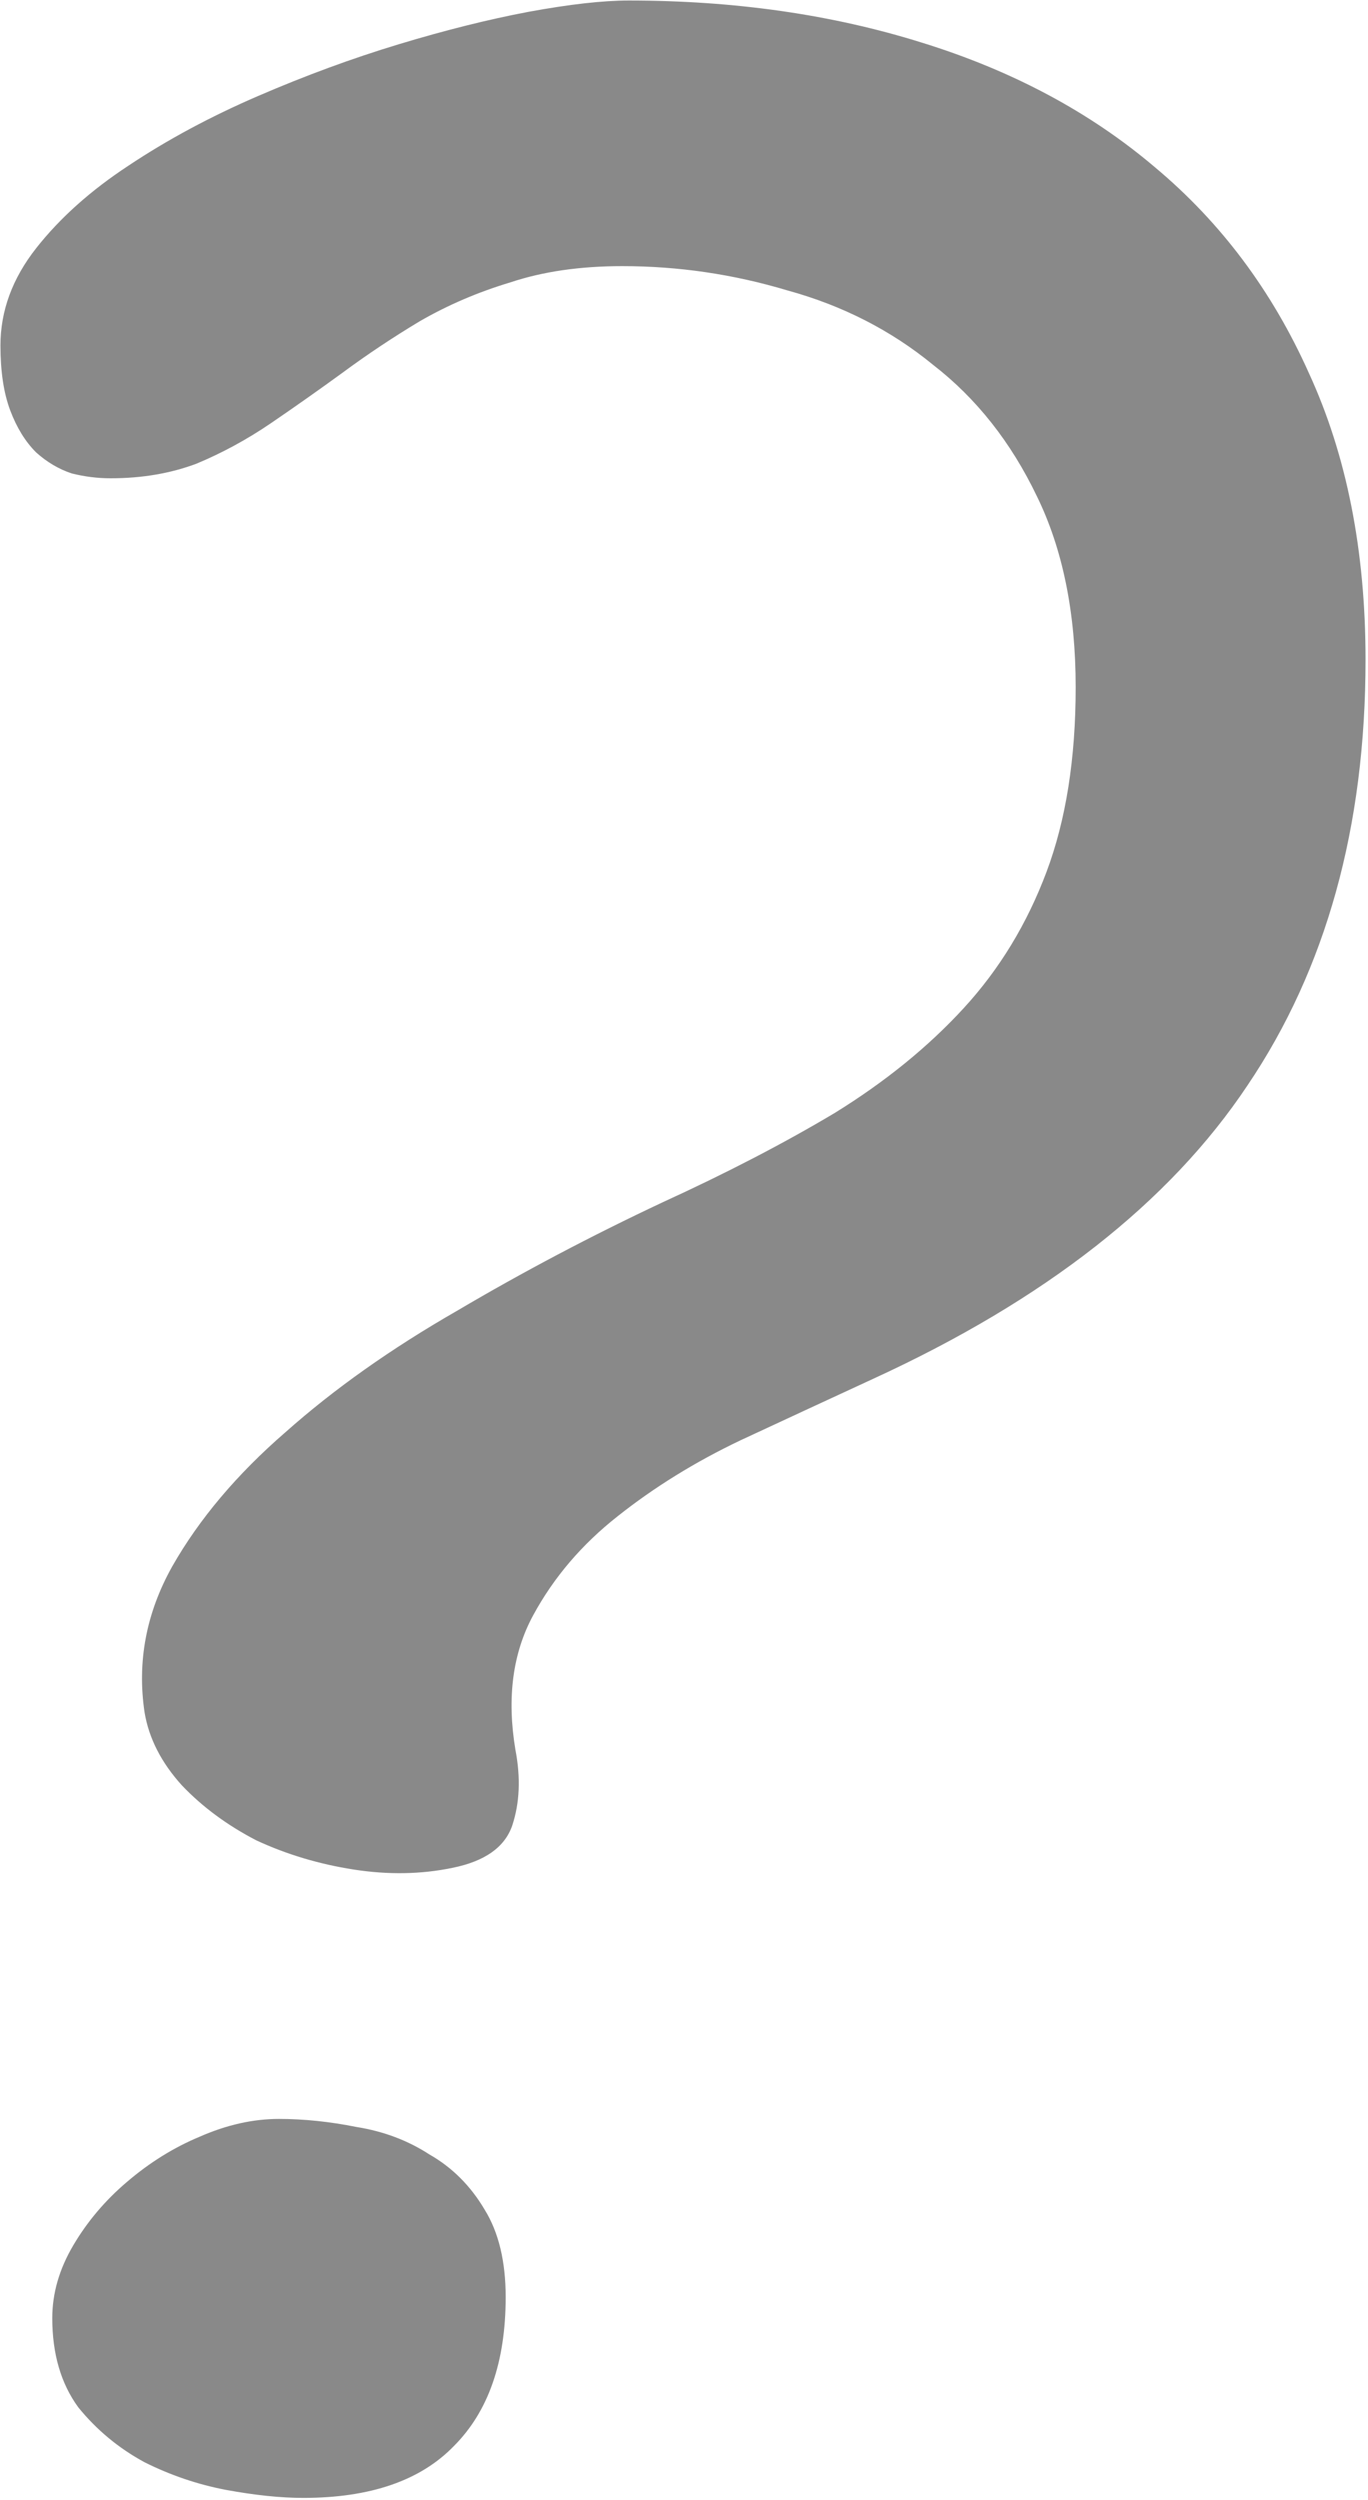 <svg width="330" height="603" viewBox="0 0 330 603" fill="none" xmlns="http://www.w3.org/2000/svg">
<path d="M34.875 413.016C33.052 400.776 35.266 389.057 41.516 377.859C48.026 366.401 57.141 355.594 68.859 345.438C80.578 335.021 94.38 325.255 110.266 316.141C126.151 306.766 142.688 298.042 159.875 289.969C175.24 282.938 189.042 275.776 201.281 268.484C213.521 260.932 223.938 252.469 232.531 243.094C241.125 233.719 247.766 222.781 252.453 210.281C257.141 197.781 259.484 182.938 259.484 165.75C259.484 147.781 256.359 132.417 250.109 119.656C243.859 106.635 235.526 96.088 225.109 88.016C214.953 79.682 203.234 73.693 189.953 70.047C176.932 66.141 163.651 64.188 150.109 64.188C139.953 64.188 130.969 65.49 123.156 68.094C115.344 70.438 108.052 73.562 101.281 77.469C94.771 81.375 88.521 85.542 82.531 89.969C76.802 94.135 71.073 98.172 65.344 102.078C59.615 105.984 53.625 109.24 47.375 111.844C41.125 114.188 34.224 115.359 26.672 115.359C23.547 115.359 20.422 114.969 17.297 114.188C14.172 113.146 11.307 111.453 8.703 109.109C6.099 106.505 4.016 103.12 2.453 98.953C0.891 94.787 0.109 89.578 0.109 83.328C0.109 74.995 2.974 67.182 8.703 59.891C14.432 52.599 21.854 45.958 30.969 39.969C40.344 33.719 50.76 28.12 62.219 23.172C73.677 18.224 85.005 14.057 96.203 10.672C107.401 7.286 117.818 4.682 127.453 2.859C137.349 1.036 145.422 0.125 151.672 0.125C177.193 0.125 200.76 3.51 222.375 10.281C244.25 17.052 263 27.078 278.625 40.359C294.51 53.641 306.88 70.177 315.734 89.969C324.849 109.76 329.406 132.807 329.406 159.109C329.406 199.474 319.901 233.719 300.891 261.844C282.141 289.969 252.062 313.536 210.656 332.547C200.5 337.234 189.823 342.182 178.625 347.391C167.688 352.599 157.792 358.719 148.938 365.75C140.344 372.521 133.573 380.464 128.625 389.578C123.677 398.693 122.245 409.5 124.328 422C125.63 428.771 125.37 434.891 123.547 440.359C121.724 445.568 116.906 448.953 109.094 450.516C101.542 452.078 93.599 452.208 85.266 450.906C76.932 449.604 69.12 447.26 61.828 443.875C54.797 440.229 48.807 435.802 43.859 430.594C38.911 425.125 35.917 419.266 34.875 413.016ZM12.609 559.109C12.609 553.12 14.302 547.26 17.688 541.531C21.073 535.802 25.37 530.724 30.578 526.297C36.047 521.609 41.906 517.964 48.156 515.359C54.667 512.495 61.047 511.062 67.297 511.062C73.287 511.062 79.537 511.714 86.047 513.016C92.557 514.057 98.417 516.271 103.625 519.656C109.094 522.781 113.521 527.208 116.906 532.938C120.292 538.406 121.984 545.438 121.984 554.031C121.984 569.656 117.818 581.635 109.484 589.969C101.411 598.302 89.302 602.469 73.156 602.469C67.688 602.469 61.438 601.818 54.406 600.516C47.635 599.214 41.125 597 34.875 593.875C28.625 590.49 23.287 586.062 18.859 580.594C14.693 574.865 12.609 567.703 12.609 559.109Z" fill="#898989"/>
</svg>
